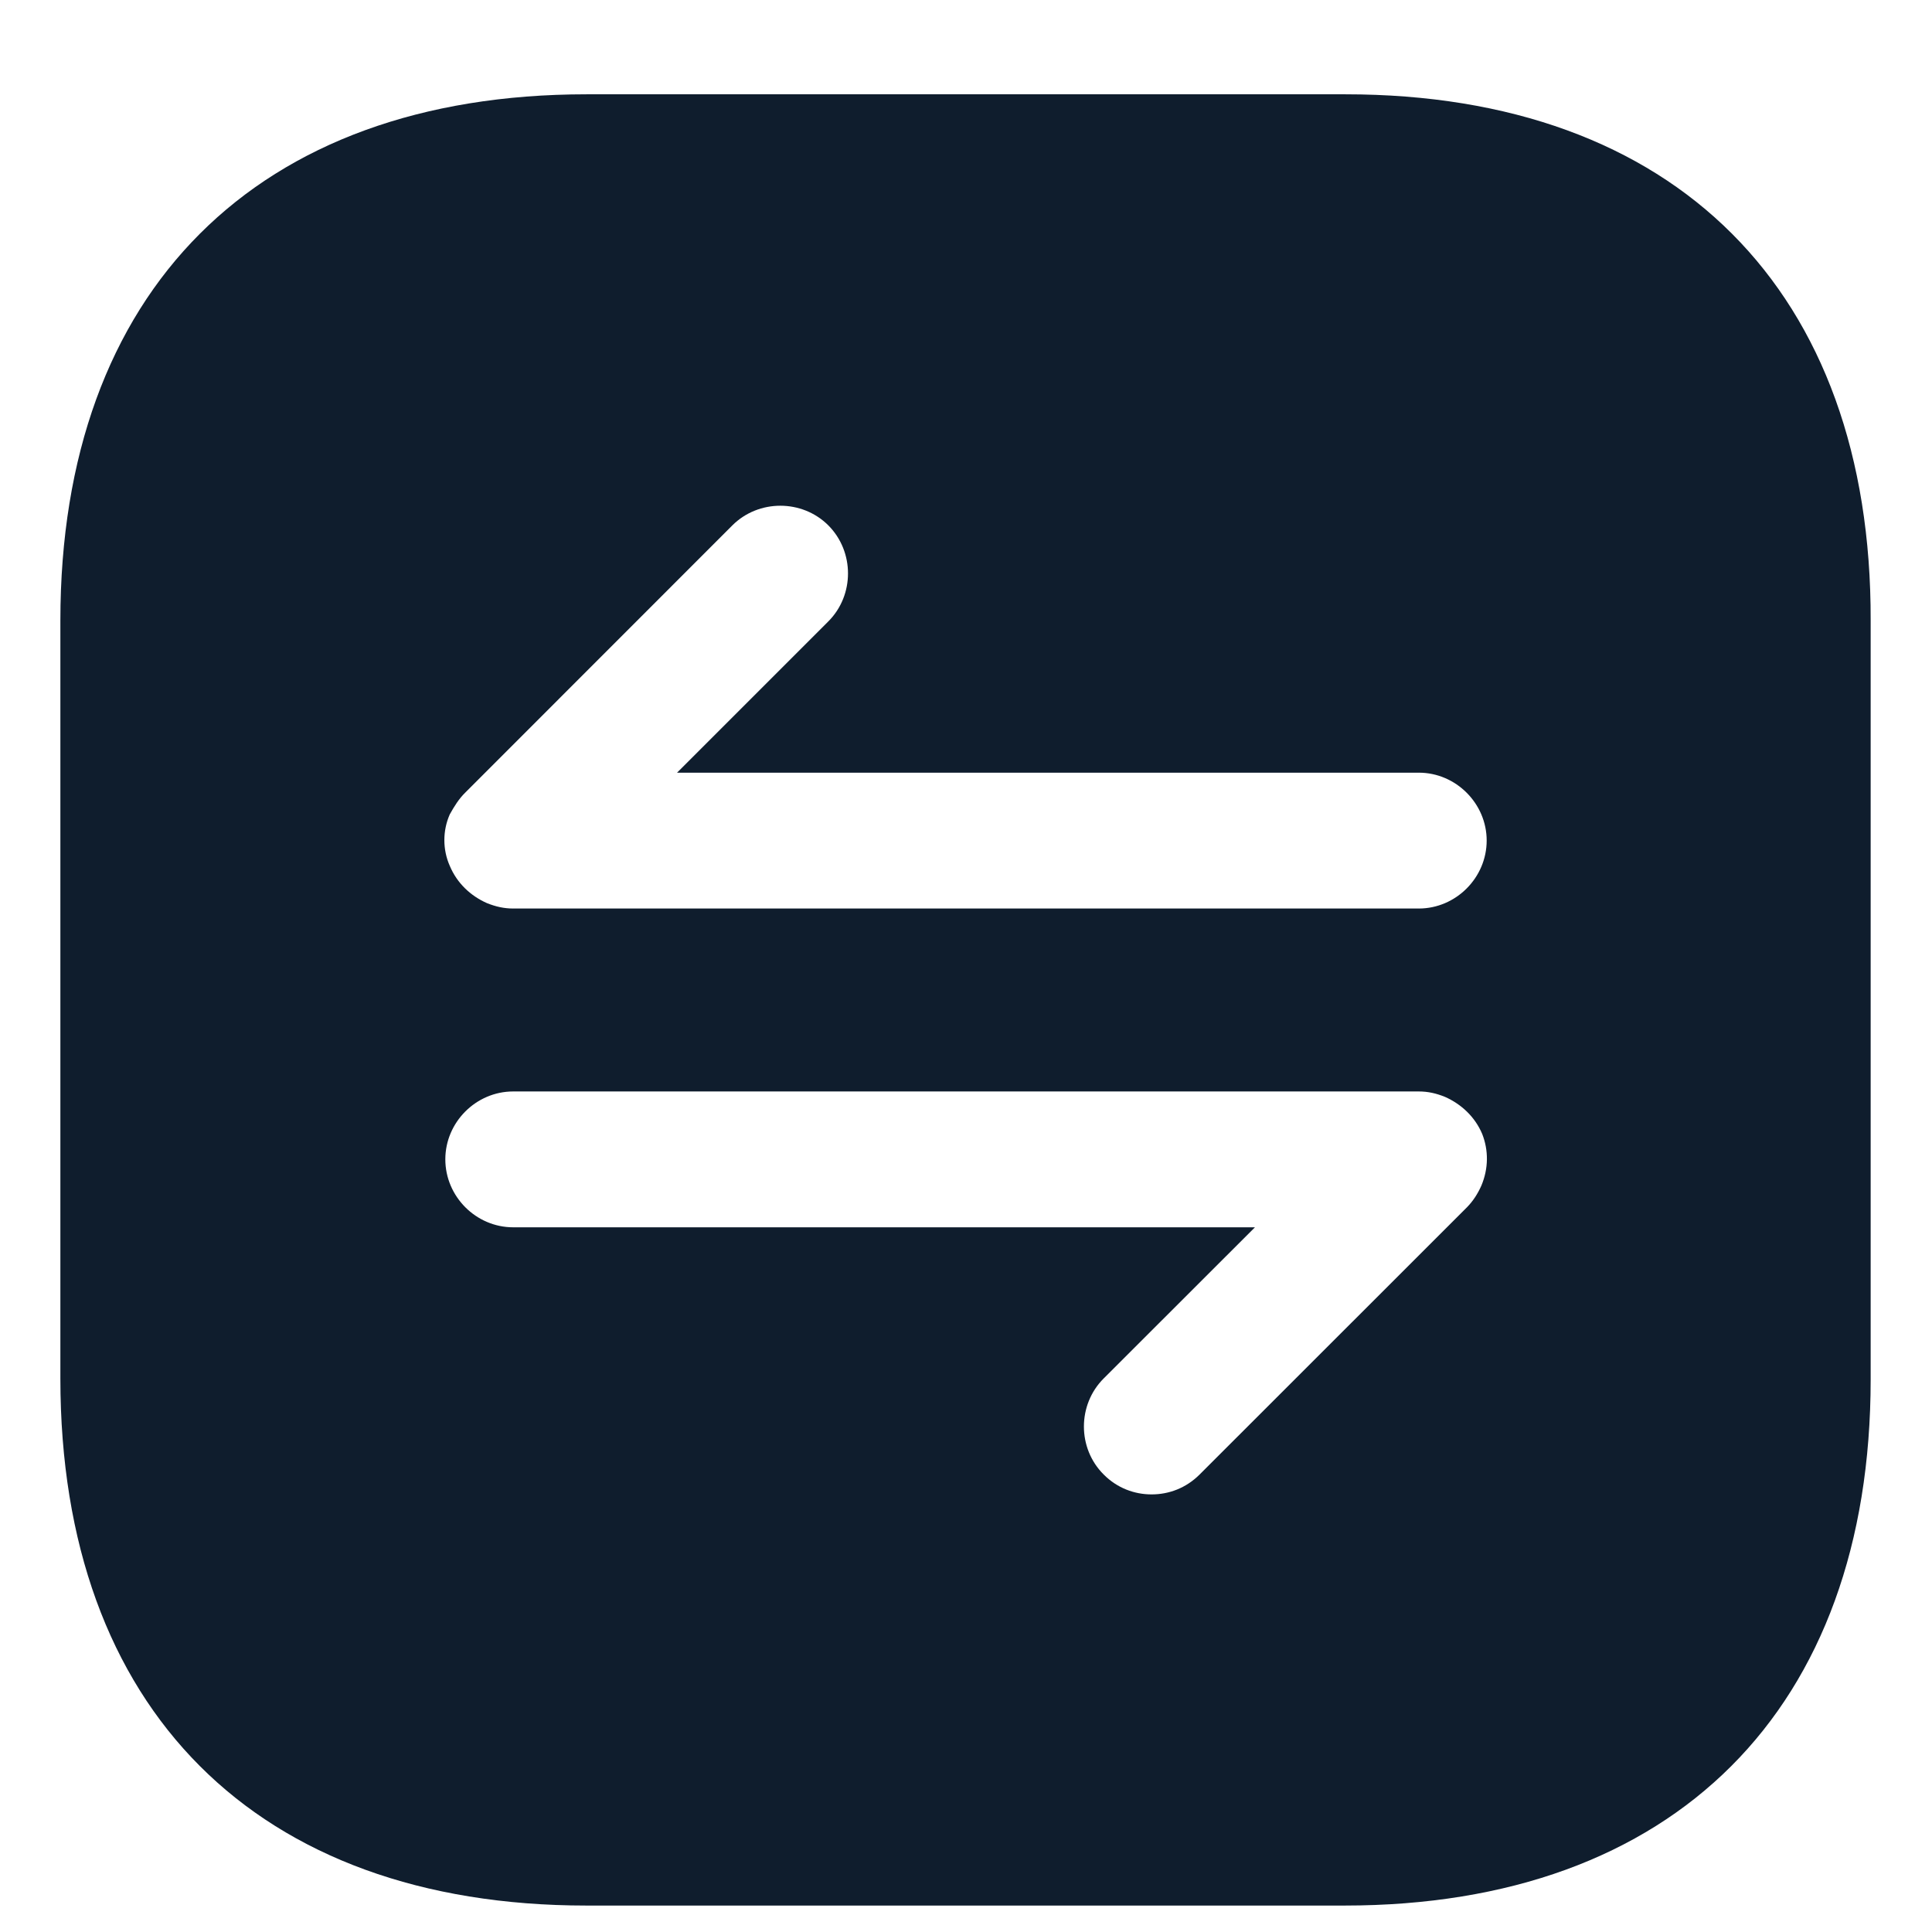 <svg width="16" height="16" viewBox="0 0 16 16" fill="none" xmlns="http://www.w3.org/2000/svg">
<path d="M11.143 0.781H4.857C2.127 0.781 0.5 2.409 0.5 5.139V11.416C0.5 14.154 2.127 15.781 4.857 15.781H11.135C13.865 15.781 15.492 14.154 15.492 11.424V5.139C15.5 2.409 13.873 0.781 11.143 0.781ZM12.268 9.819C12.238 9.886 12.2 9.946 12.148 9.999L9.935 12.211C9.822 12.324 9.68 12.376 9.537 12.376C9.395 12.376 9.252 12.324 9.14 12.211C8.922 11.994 8.922 11.634 9.14 11.416L10.393 10.164H4.25C3.942 10.164 3.688 9.909 3.688 9.601C3.688 9.294 3.942 9.039 4.25 9.039H11.75C11.825 9.039 11.893 9.054 11.967 9.084C12.102 9.144 12.215 9.249 12.275 9.391C12.328 9.526 12.328 9.676 12.268 9.819ZM11.75 7.524H4.25C4.175 7.524 4.107 7.509 4.032 7.479C3.897 7.419 3.785 7.314 3.725 7.171C3.665 7.036 3.665 6.879 3.725 6.744C3.763 6.676 3.8 6.616 3.853 6.564L6.065 4.351C6.282 4.134 6.643 4.134 6.86 4.351C7.077 4.569 7.077 4.929 6.86 5.146L5.607 6.399H11.75C12.057 6.399 12.312 6.654 12.312 6.961C12.312 7.269 12.057 7.524 11.75 7.524Z" fill="#0F1D2D"/>
</svg>
